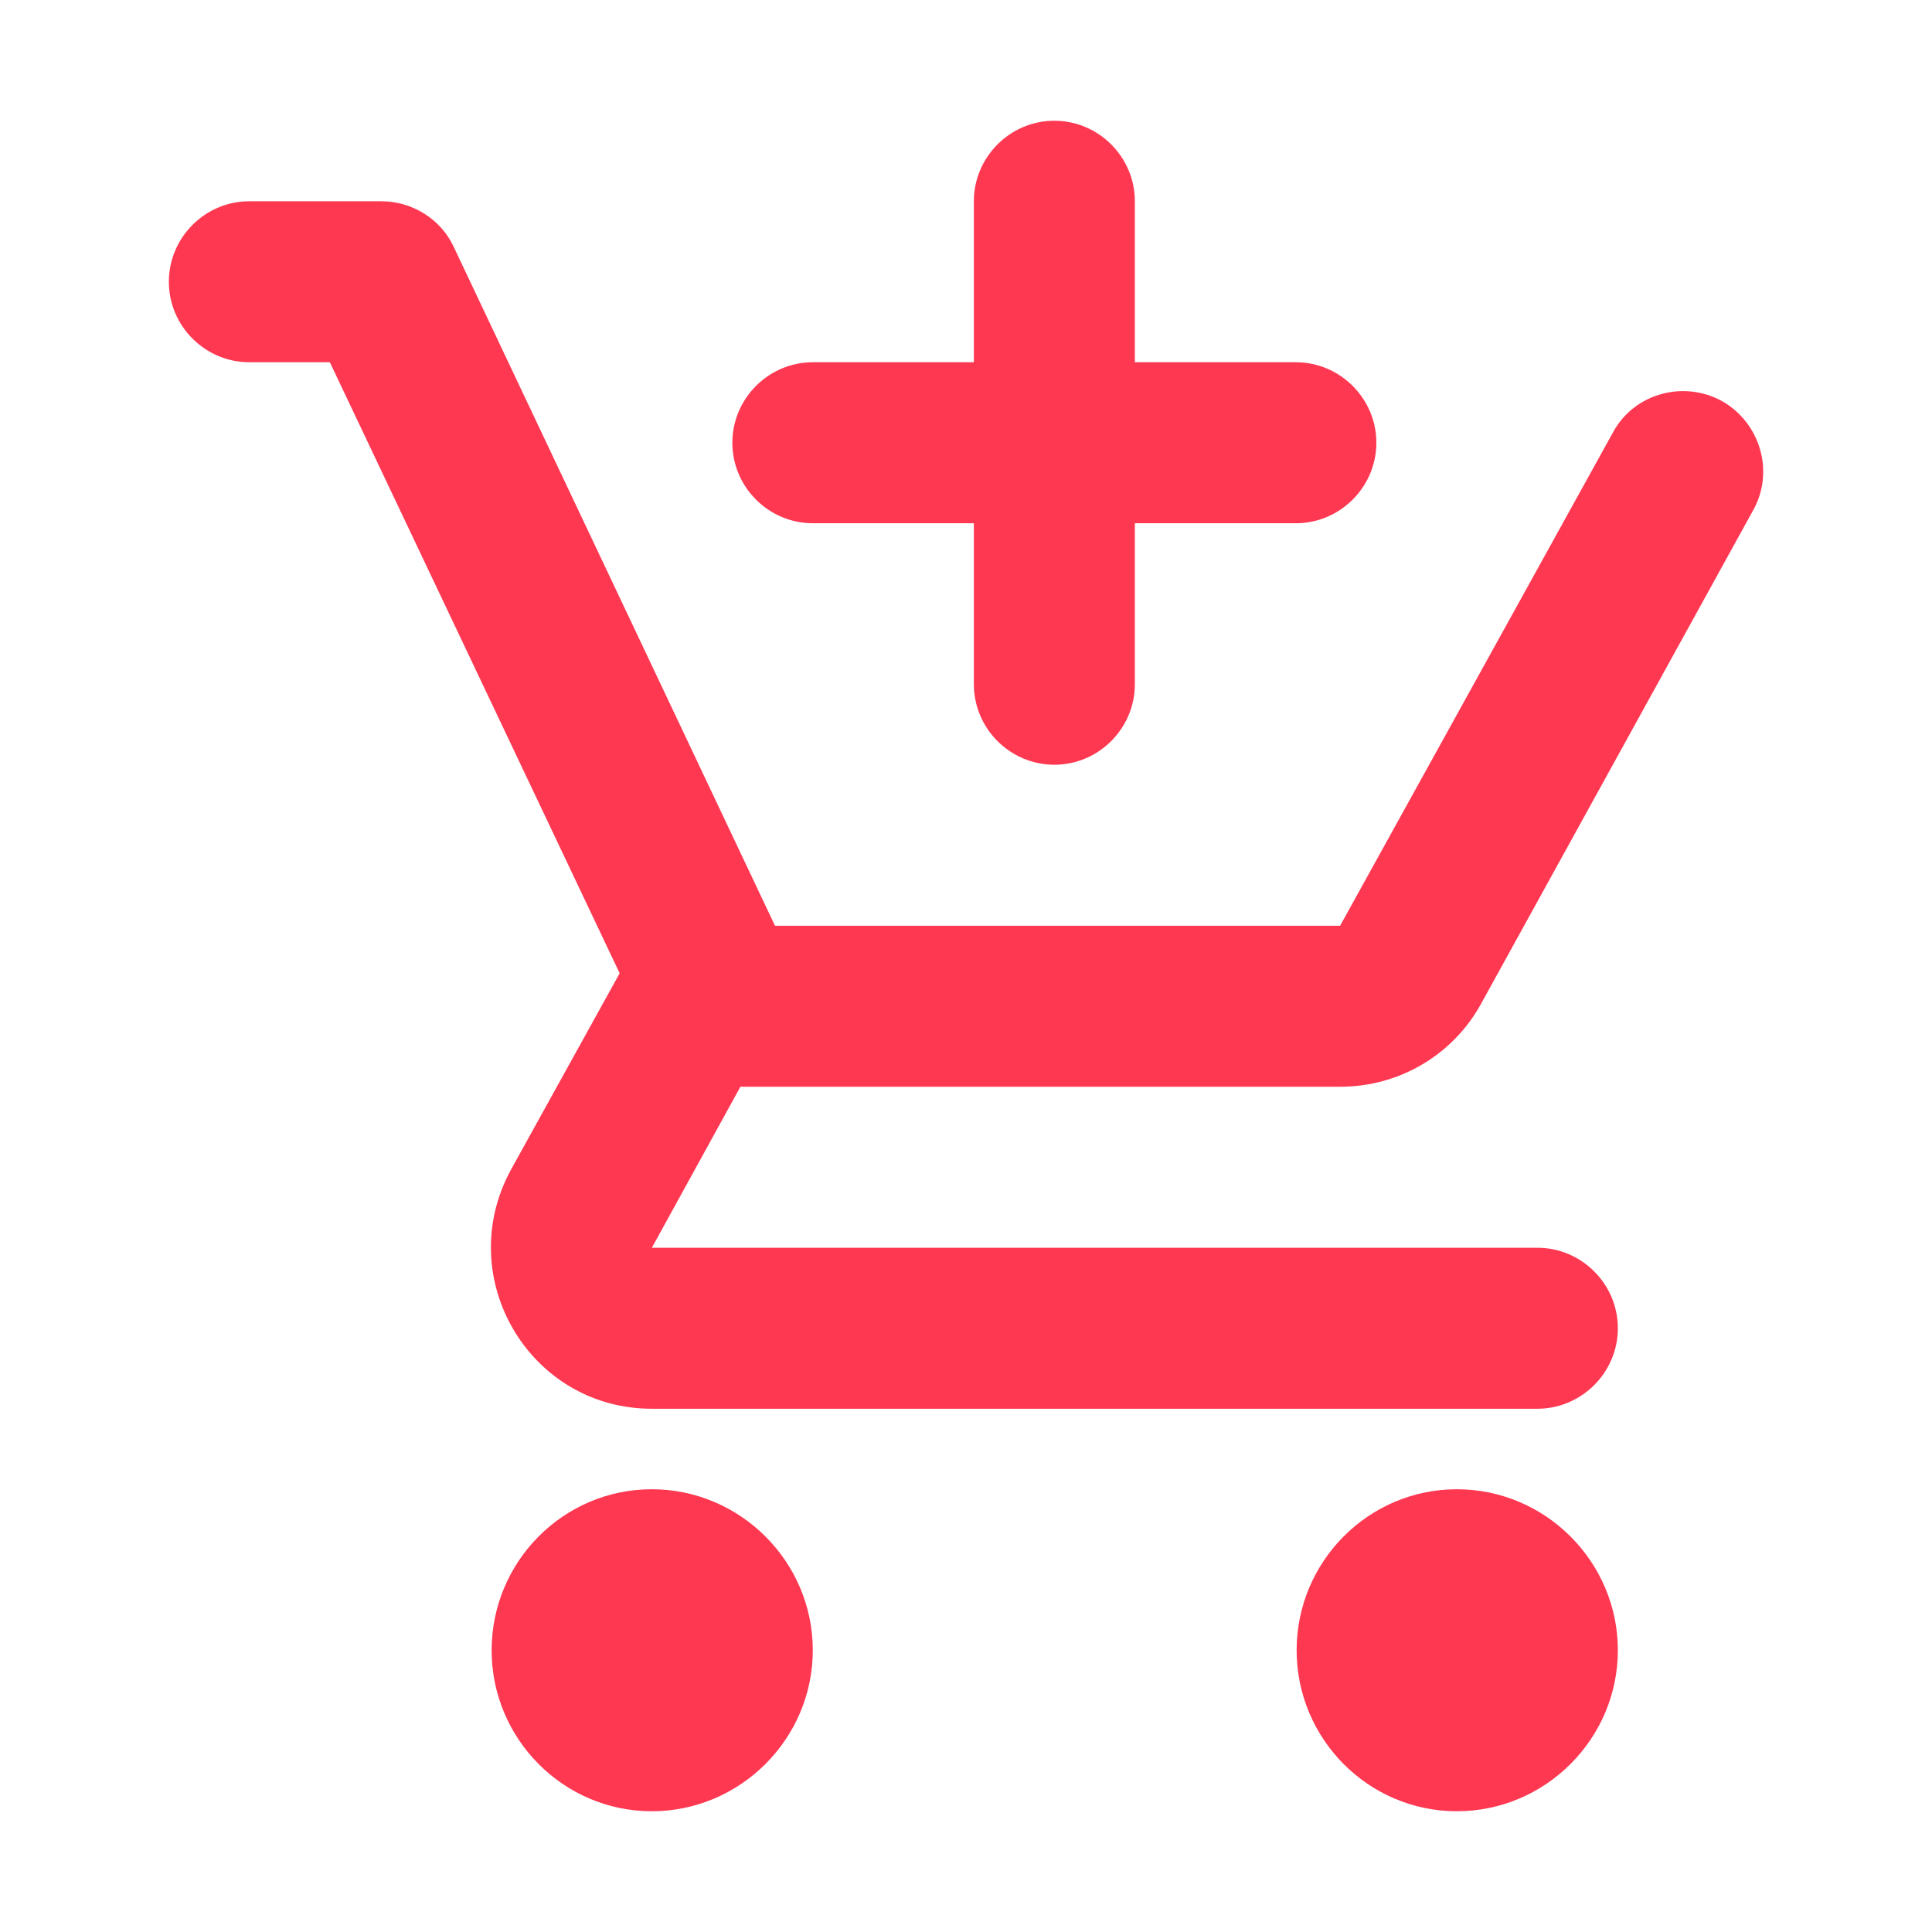 <svg width="30" height="30" viewBox="0 0 30 30" fill="none" xmlns="http://www.w3.org/2000/svg">
<path fill-rule="evenodd" clip-rule="evenodd" d="M17.622 10.625C17.622 11.312 17.059 11.875 16.372 11.875C15.684 11.875 15.122 11.312 15.122 10.625V8.125H12.622C11.934 8.125 11.372 7.562 11.372 6.875C11.372 6.188 11.934 5.625 12.622 5.625H15.122V3.125C15.122 2.438 15.684 1.875 16.372 1.875C17.059 1.875 17.622 2.438 17.622 3.125V5.625H20.122C20.809 5.625 21.372 6.188 21.372 6.875C21.372 7.562 20.809 8.125 20.122 8.125H17.622V10.625ZM7.634 25.625C7.634 24.25 8.747 23.125 10.121 23.125C11.496 23.125 12.621 24.25 12.621 25.625C12.621 27 11.496 28.125 10.121 28.125C8.747 28.125 7.634 27 7.634 25.625ZM22.622 23.125C21.247 23.125 20.134 24.25 20.134 25.625C20.134 27 21.247 28.125 22.622 28.125C23.997 28.125 25.122 27 25.122 25.625C25.122 24.25 23.997 23.125 22.622 23.125ZM20.809 16.875H11.497L10.122 19.375H23.872C24.559 19.375 25.122 19.938 25.122 20.625C25.122 21.312 24.559 21.875 23.872 21.875H10.122C8.222 21.875 7.022 19.837 7.934 18.163L9.622 15.113L5.122 5.625H3.872C3.184 5.625 2.622 5.062 2.622 4.375C2.622 3.688 3.184 3.125 3.872 3.125H5.922C6.397 3.125 6.847 3.4 7.047 3.837L12.034 14.375H20.809L25.047 6.713C25.372 6.112 26.134 5.9 26.734 6.225C27.334 6.562 27.559 7.325 27.222 7.925L22.997 15.588C22.572 16.363 21.747 16.875 20.809 16.875Z" fill="#FF3852"/>
</svg>
